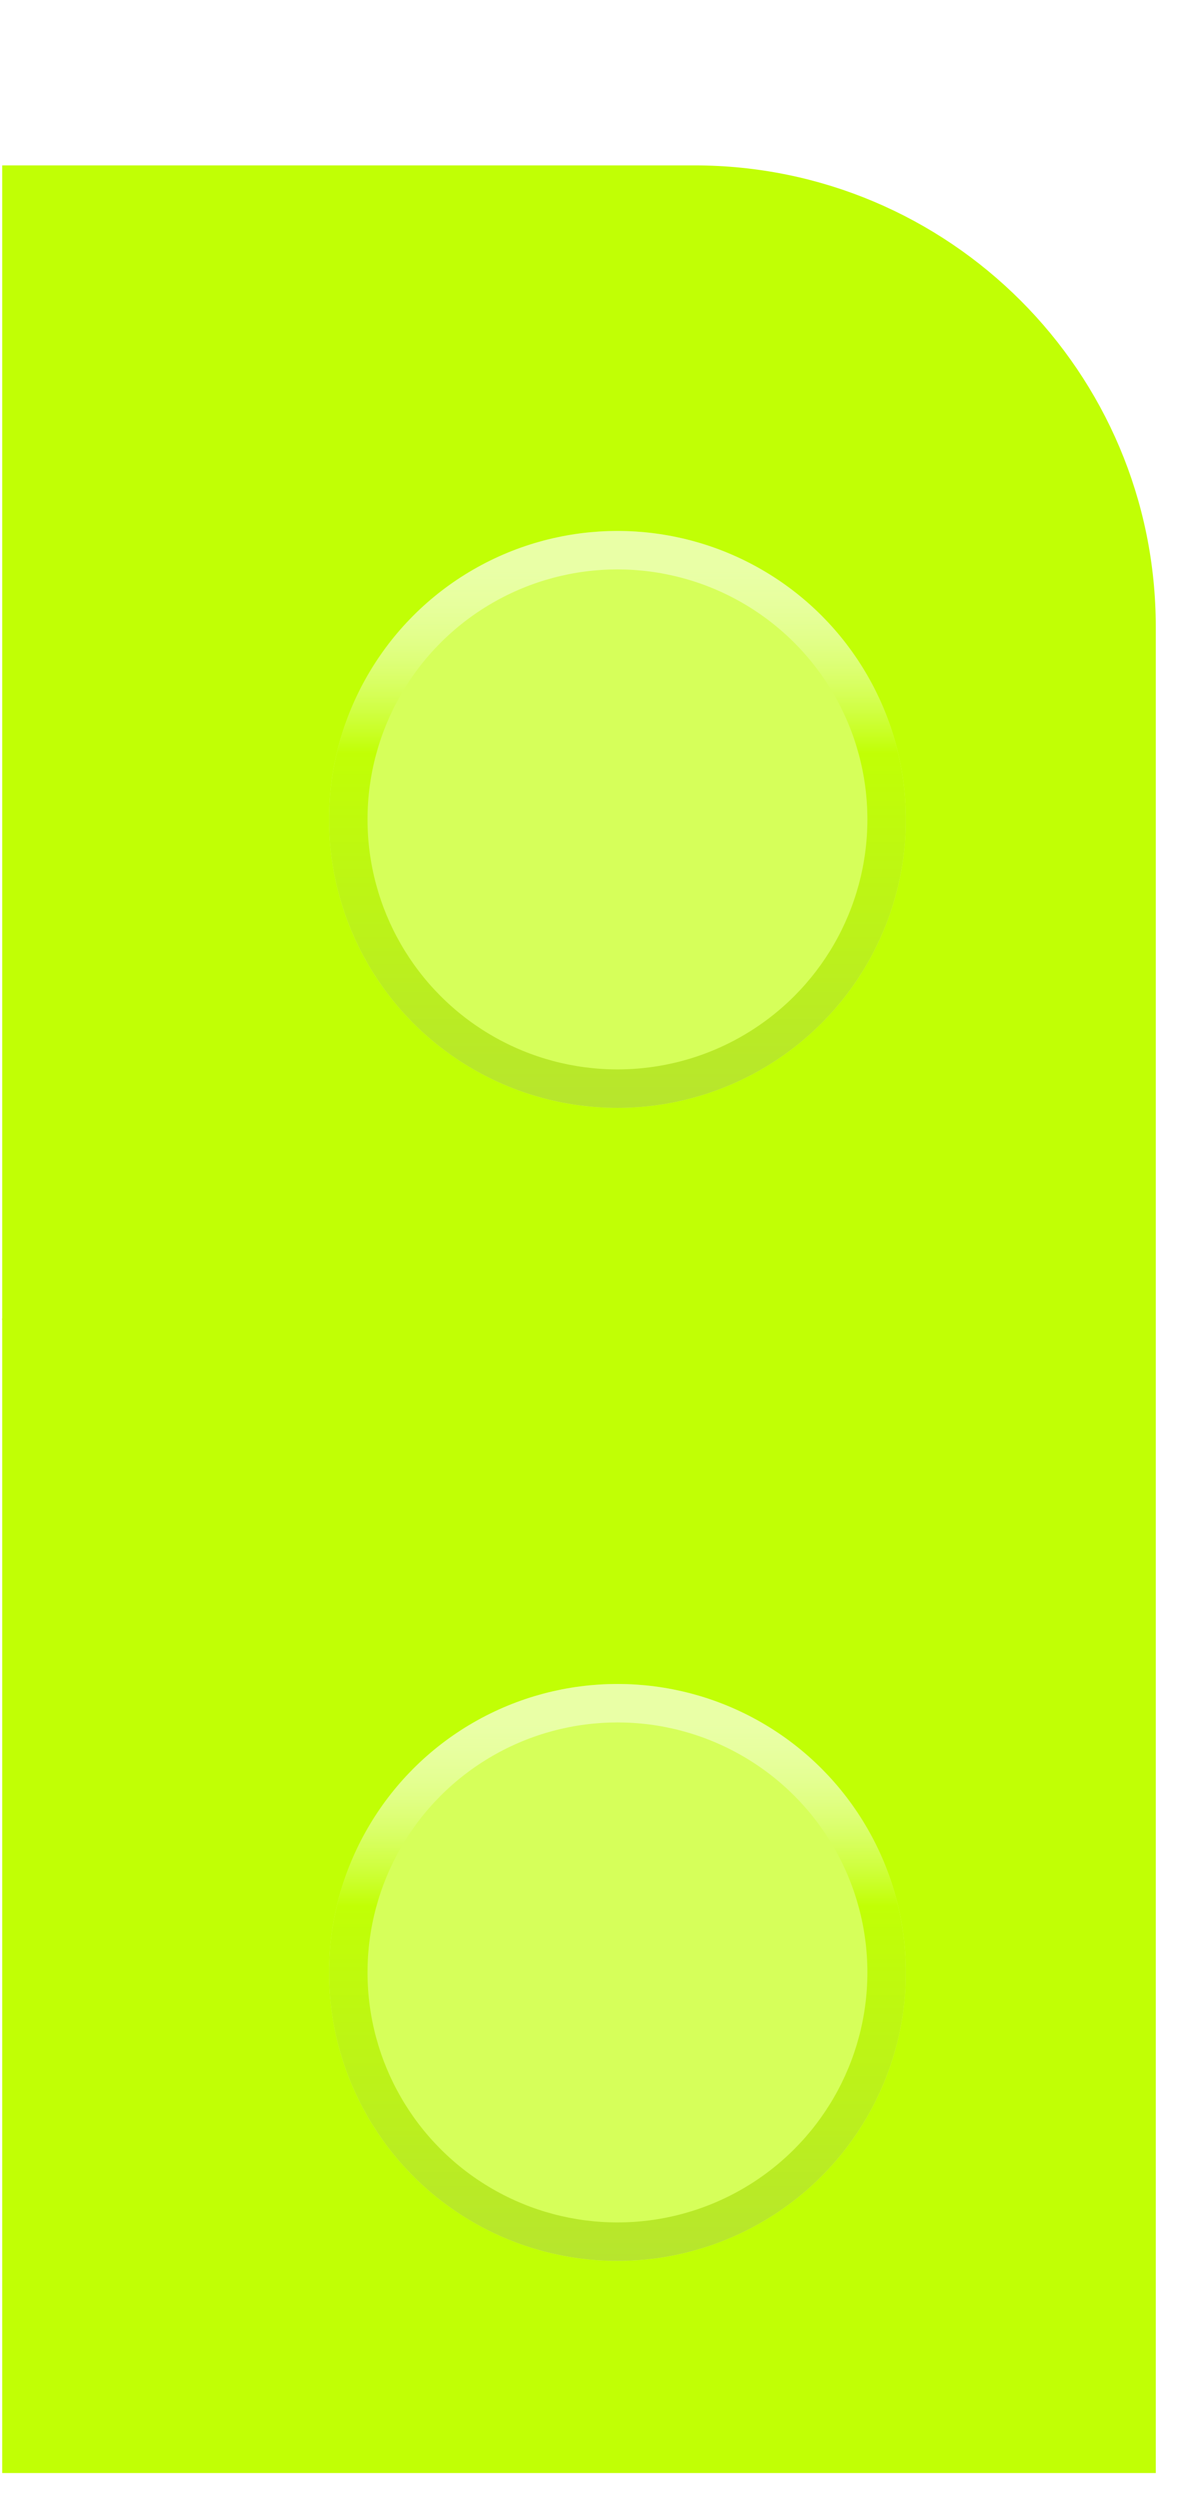 <svg width="31" height="65" viewBox="0 0 31 65" fill="none" xmlns="http://www.w3.org/2000/svg">
<g filter="url(#filter0_d_350_2850)">
<path d="M30.058 30.321L0.057 30.321L0.057 0.3L18.058 0.3C24.685 0.3 30.058 5.672 30.058 12.3L30.058 30.321Z" fill="#C1FF05"/>
<rect x="30.058" y="60.3" width="30.001" height="30.021" transform="rotate(-180 30.058 60.3)" fill="#C1FF05"/>
<g filter="url(#filter1_d_350_2850)">
<circle cx="15.058" cy="45.284" r="7.5" fill="#D6FF5A"/>
<circle cx="15.058" cy="45.284" r="7" stroke="url(#paint0_linear_350_2850)"/>
</g>
<g filter="url(#filter2_d_350_2850)">
<circle cx="15.058" cy="15.305" r="7.5" fill="#D6FF5A"/>
<circle cx="15.058" cy="15.305" r="7" stroke="url(#paint1_linear_350_2850)"/>
</g>
</g>
<defs>
<filter id="filter0_d_350_2850" x="0.057" y="0.3" width="30.001" height="64" filterUnits="userSpaceOnUse" color-interpolation-filters="sRGB">
<feFlood flood-opacity="0" result="BackgroundImageFix"/>
<feColorMatrix in="SourceAlpha" type="matrix" values="0 0 0 0 0 0 0 0 0 0 0 0 0 0 0 0 0 0 127 0" result="hardAlpha"/>
<feOffset dy="4"/>
<feComposite in2="hardAlpha" operator="out"/>
<feColorMatrix type="matrix" values="0 0 0 0 0.591 0 0 0 0 0.737 0 0 0 0 0.148 0 0 0 1 0"/>
<feBlend mode="normal" in2="BackgroundImageFix" result="effect1_dropShadow_350_2850"/>
<feBlend mode="normal" in="SourceGraphic" in2="effect1_dropShadow_350_2850" result="shape"/>
</filter>
<filter id="filter1_d_350_2850" x="7.558" y="37.784" width="16" height="17" filterUnits="userSpaceOnUse" color-interpolation-filters="sRGB">
<feFlood flood-opacity="0" result="BackgroundImageFix"/>
<feColorMatrix in="SourceAlpha" type="matrix" values="0 0 0 0 0 0 0 0 0 0 0 0 0 0 0 0 0 0 127 0" result="hardAlpha"/>
<feOffset dx="1" dy="2"/>
<feComposite in2="hardAlpha" operator="out"/>
<feColorMatrix type="matrix" values="0 0 0 0 0 0 0 0 0 0 0 0 0 0 0 0 0 0 0.25 0"/>
<feBlend mode="normal" in2="BackgroundImageFix" result="effect1_dropShadow_350_2850"/>
<feBlend mode="normal" in="SourceGraphic" in2="effect1_dropShadow_350_2850" result="shape"/>
</filter>
<filter id="filter2_d_350_2850" x="7.558" y="7.805" width="16" height="17" filterUnits="userSpaceOnUse" color-interpolation-filters="sRGB">
<feFlood flood-opacity="0" result="BackgroundImageFix"/>
<feColorMatrix in="SourceAlpha" type="matrix" values="0 0 0 0 0 0 0 0 0 0 0 0 0 0 0 0 0 0 127 0" result="hardAlpha"/>
<feOffset dx="1" dy="2"/>
<feComposite in2="hardAlpha" operator="out"/>
<feColorMatrix type="matrix" values="0 0 0 0 0 0 0 0 0 0 0 0 0 0 0 0 0 0 0.25 0"/>
<feBlend mode="normal" in2="BackgroundImageFix" result="effect1_dropShadow_350_2850"/>
<feBlend mode="normal" in="SourceGraphic" in2="effect1_dropShadow_350_2850" result="shape"/>
</filter>
<linearGradient id="paint0_linear_350_2850" x1="15.058" y1="37.784" x2="15.058" y2="52.784" gradientUnits="userSpaceOnUse">
<stop offset="0.07" stop-color="white" stop-opacity="0.46"/>
<stop offset="0.385" stop-color="#C1FF05"/>
<stop offset="1" stop-color="#B7E52E"/>
</linearGradient>
<linearGradient id="paint1_linear_350_2850" x1="15.058" y1="7.805" x2="15.058" y2="22.805" gradientUnits="userSpaceOnUse">
<stop offset="0.07" stop-color="white" stop-opacity="0.46"/>
<stop offset="0.385" stop-color="#C1FF05"/>
<stop offset="1" stop-color="#B7E52E"/>
</linearGradient>
</defs>
</svg>
